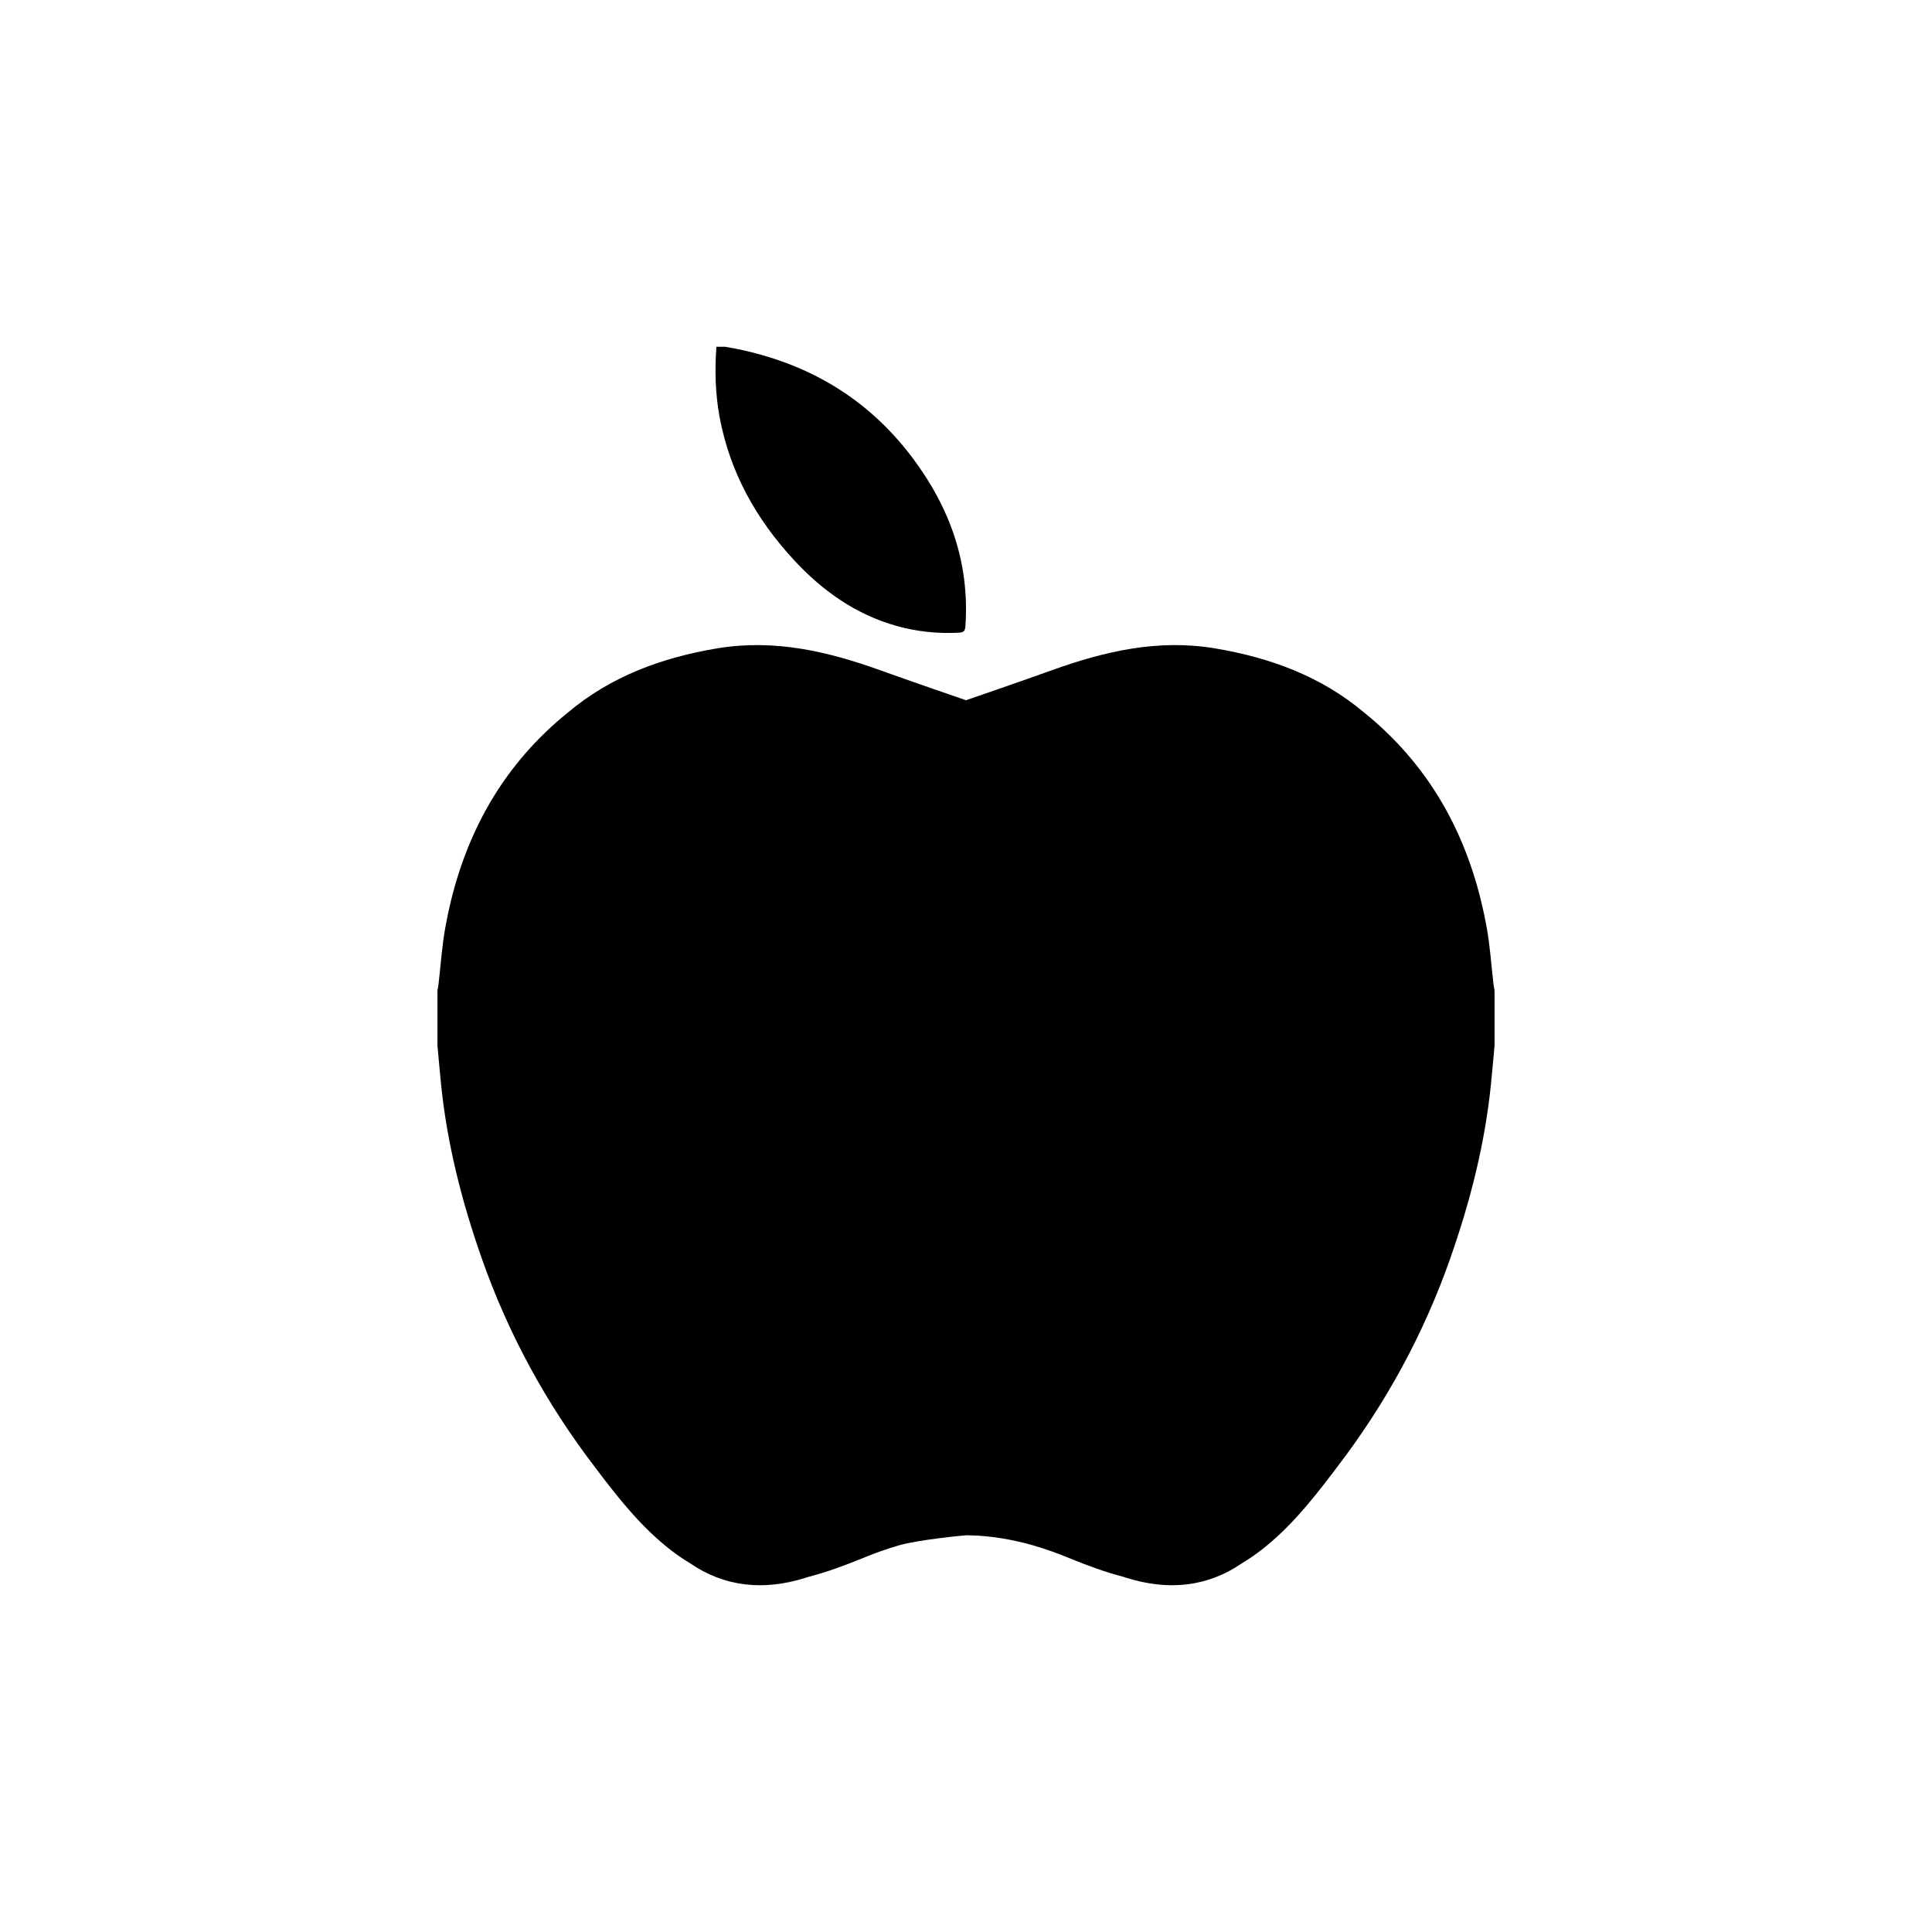 <!DOCTYPE svg PUBLIC "-//W3C//DTD SVG 1.1//EN" "http://www.w3.org/Graphics/SVG/1.1/DTD/svg11.dtd">
<!-- Uploaded to: SVG Repo, www.svgrepo.com, Transformed by: SVG Repo Mixer Tools -->
<svg fill="#000000" version="1.1" id="Capa_1" xmlns="http://www.w3.org/2000/svg" xmlns:xlink="http://www.w3.org/1999/xlink" width="64px" height="64px" viewBox="-157.6 -157.6 878.07 878.07" xml:space="preserve">
<g id="SVGRepo_bgCarrier" stroke-width="0"/>
<g id="SVGRepo_tracerCarrier" stroke-linecap="round" stroke-linejoin="round"/>
<g id="SVGRepo_iconCarrier"> <g> <g> <path d="M89.995,175.519c-25.034,24.25-39.095,54.45-45.218,88.468c-1.53,8.498-2.072,17.173-3.082,25.766 c-0.11,0.936-0.312,1.859-0.474,2.791c0,8.381,0,16.76,0,25.141c0.535,5.758,1.037,11.518,1.612,17.273 c2.714,27.115,9.395,53.295,18.378,78.969c12.212,34.902,29.648,66.697,51.831,95.596c0.688,0.92,1.38,1.838,2.075,2.754 c9.532,12.527,19.431,24.703,31.937,34.451c2.846,2.219,5.75,4.215,8.715,5.986c16.068,11.113,33.908,12.641,52.473,6.859 c0.508-0.158,1.013-0.326,1.521-0.488c8.326-2.158,16.398-5.107,24.379-8.396c5.579-2.299,11.221-4.33,16.943-5.988 c9.385-2.629,29.869-4.52,30.349-4.523c0.48,0,0.961-0.006,1.444,0.004c9.931,0.189,19.521,1.891,28.905,4.52 c5.723,1.658,11.365,3.689,16.943,5.988c7.98,3.289,16.053,6.238,24.379,8.396c0.508,0.158,1.012,0.33,1.52,0.488 c18.566,5.781,36.406,4.254,52.475-6.859c2.965-1.77,5.871-3.768,8.717-5.986c12.506-9.748,22.406-21.924,31.938-34.451 c0.697-0.916,1.389-1.834,2.074-2.754c22.186-28.898,39.619-60.693,51.83-95.596c8.984-25.672,15.664-51.852,18.379-78.969 c0.576-5.752,1.076-11.516,1.613-17.273c0-8.381,0-16.76,0-25.141c-0.16-0.932-0.365-1.855-0.475-2.791 c-1.01-8.593-1.553-17.268-3.082-25.766c-6.123-34.018-20.184-64.217-45.217-88.468c-3.375-3.268-6.842-6.331-10.402-9.198 c-19.463-16.426-42.652-25.052-68.062-29.269c-25.826-4.287-50.064,1.355-74.039,9.985c-12.338,4.44-38.333,13.437-38.939,13.611 c-0.606-0.174-26.601-9.171-38.938-13.611c-23.975-8.629-48.21-14.272-74.04-9.985c-25.414,4.22-48.602,12.846-68.064,29.269 C96.837,169.188,93.367,172.25,89.995,175.519z"/> <path d="M203.129,96.806c13.011,14.085,28.191,24.915,46.934,30.126c9.244,2.57,18.654,3.519,28.241,3.011 c2.28-0.119,2.732-1.028,2.874-3.097c1.949-28.718-7.115-53.908-24.226-76.595c-20.312-26.937-47.406-42.803-80.23-49.382 c-1.569-0.315-3.148-0.578-4.725-0.869c-1.334,0-2.665,0-3.999,0c-0.784,10.768-0.508,21.491,1.487,32.127 C174.167,57.082,186.058,78.324,203.129,96.806z"/> </g> </g> </g>
</svg>